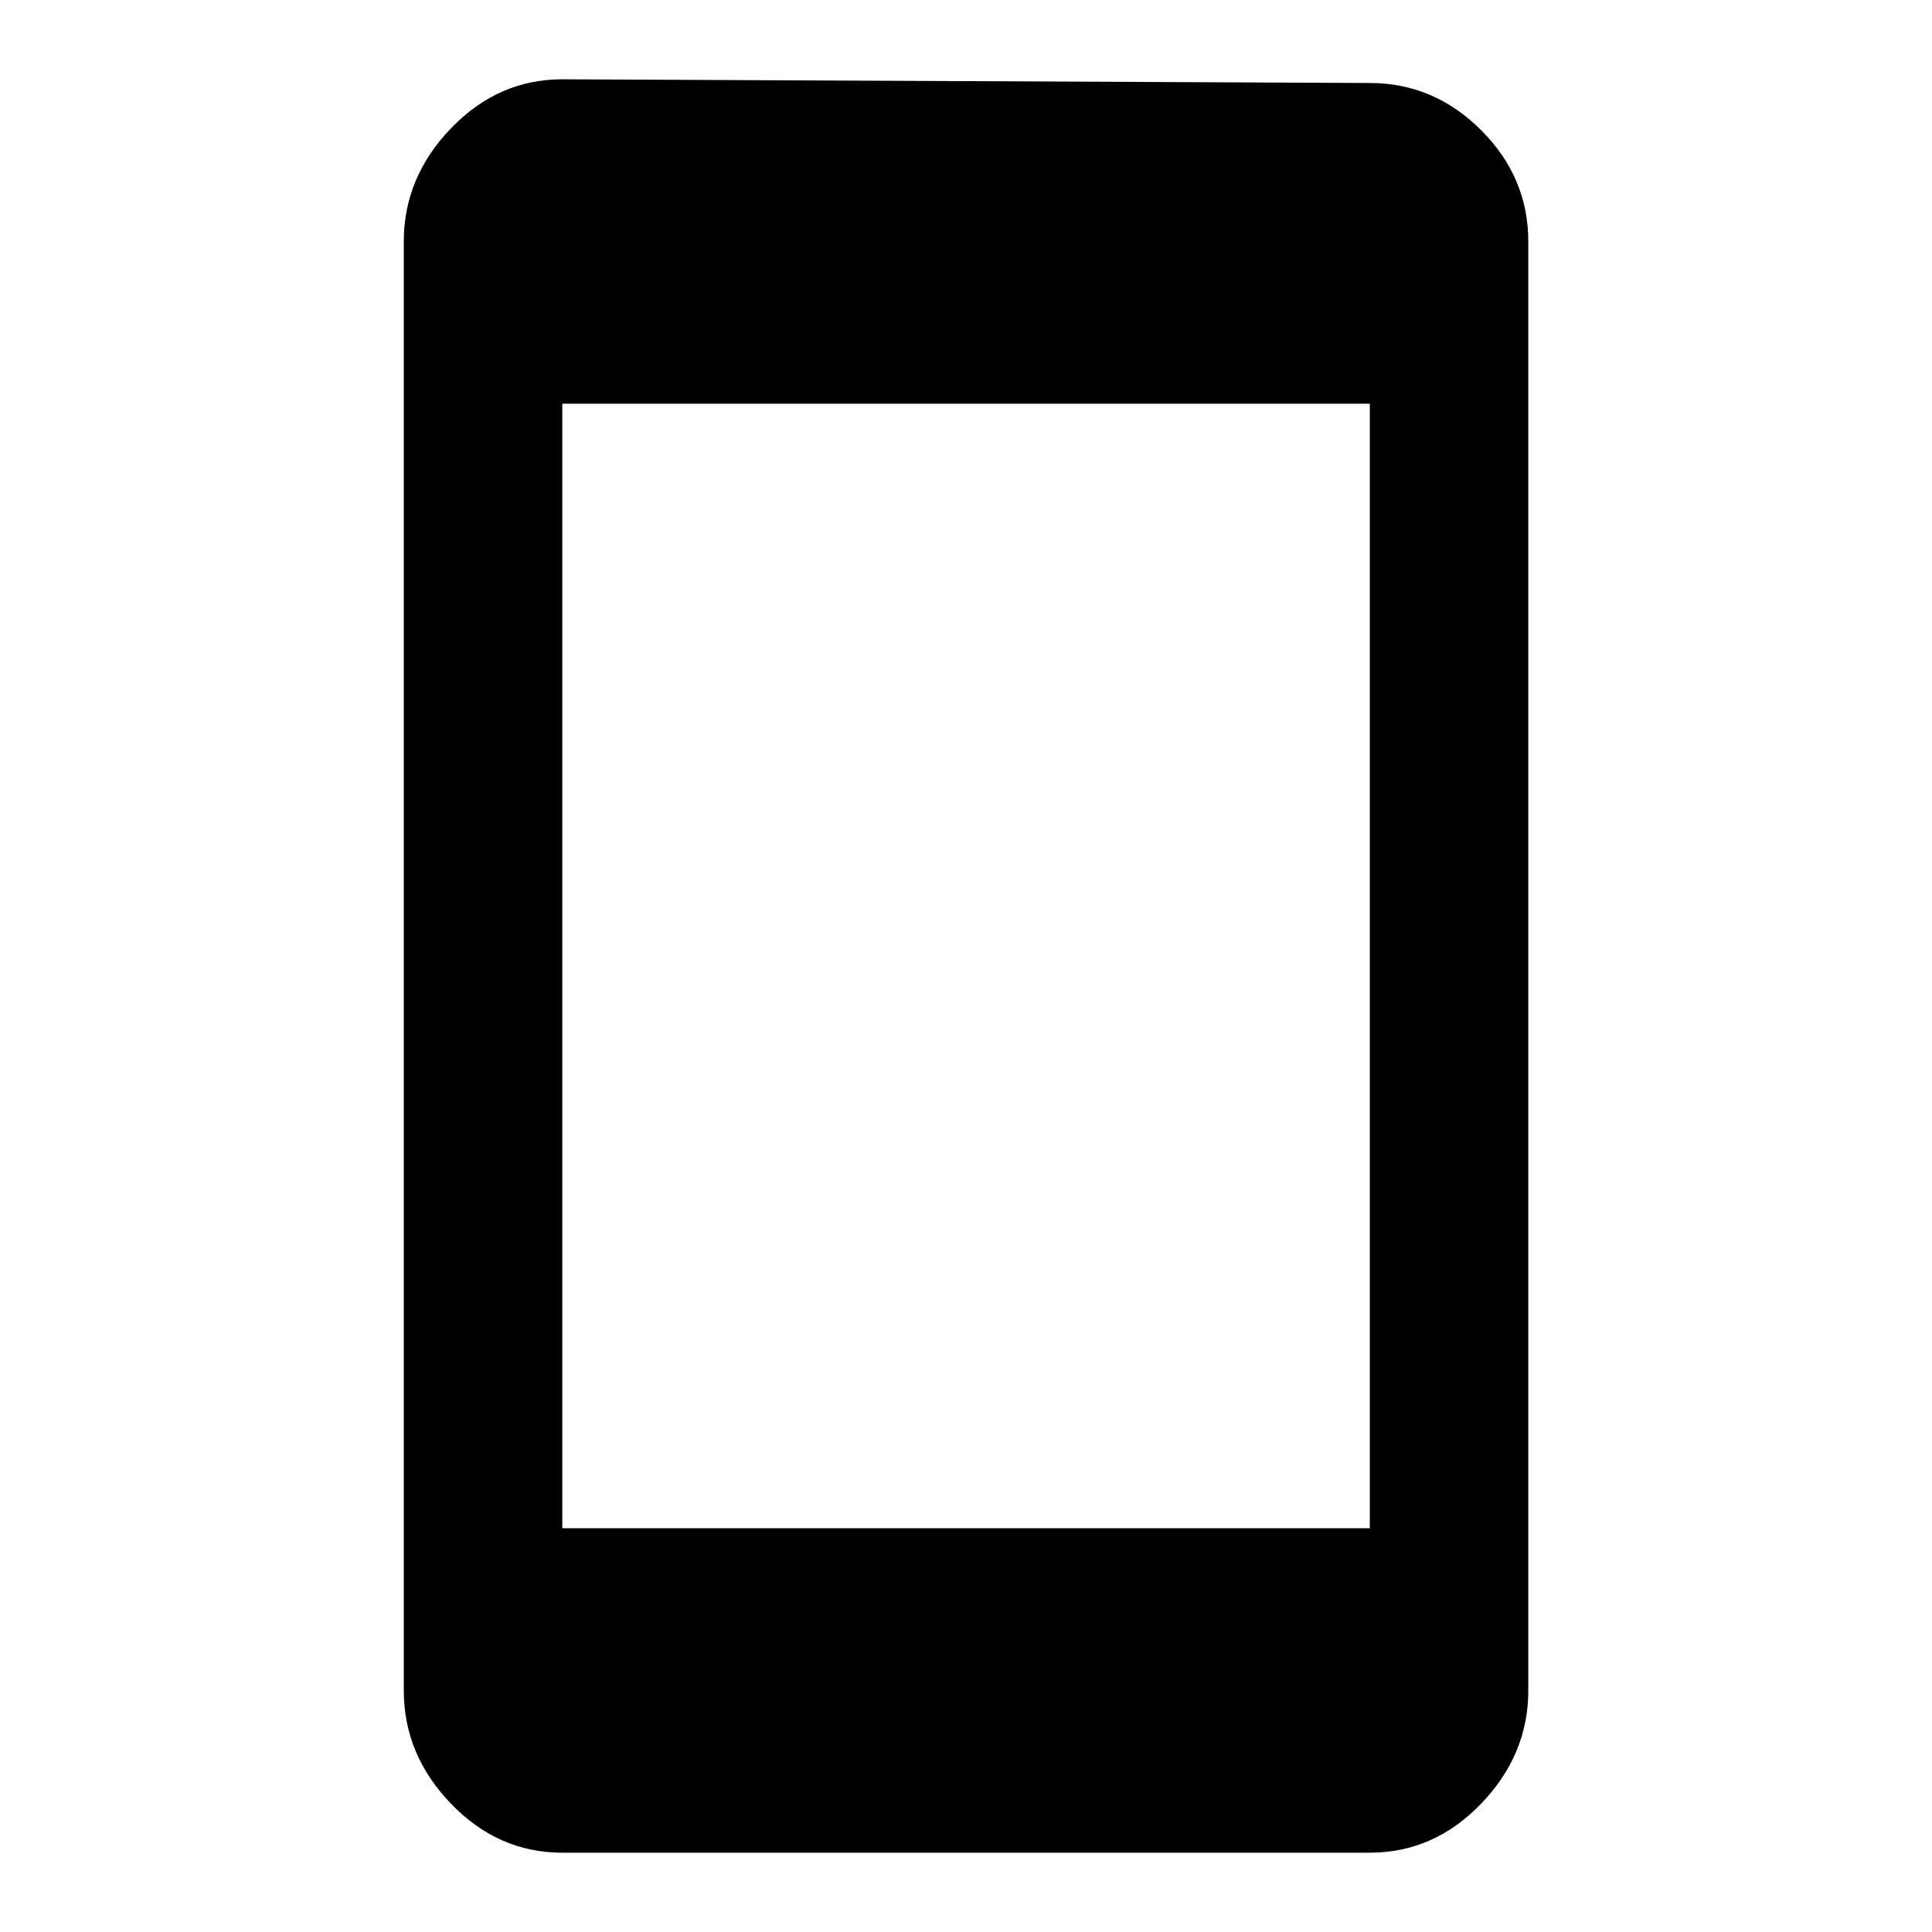 <svg xmlns="http://www.w3.org/2000/svg" width="24" height="24"><path d="M17.016 18.984V5.015H6.985v13.969h10.031zm0-17.953q.797 0 1.383.586T18.985 3v18q0 .797-.586 1.406t-1.383.609H6.985q-.797 0-1.383-.609T5.016 21V3q0-.797.586-1.406T6.985.985z"/></svg>
